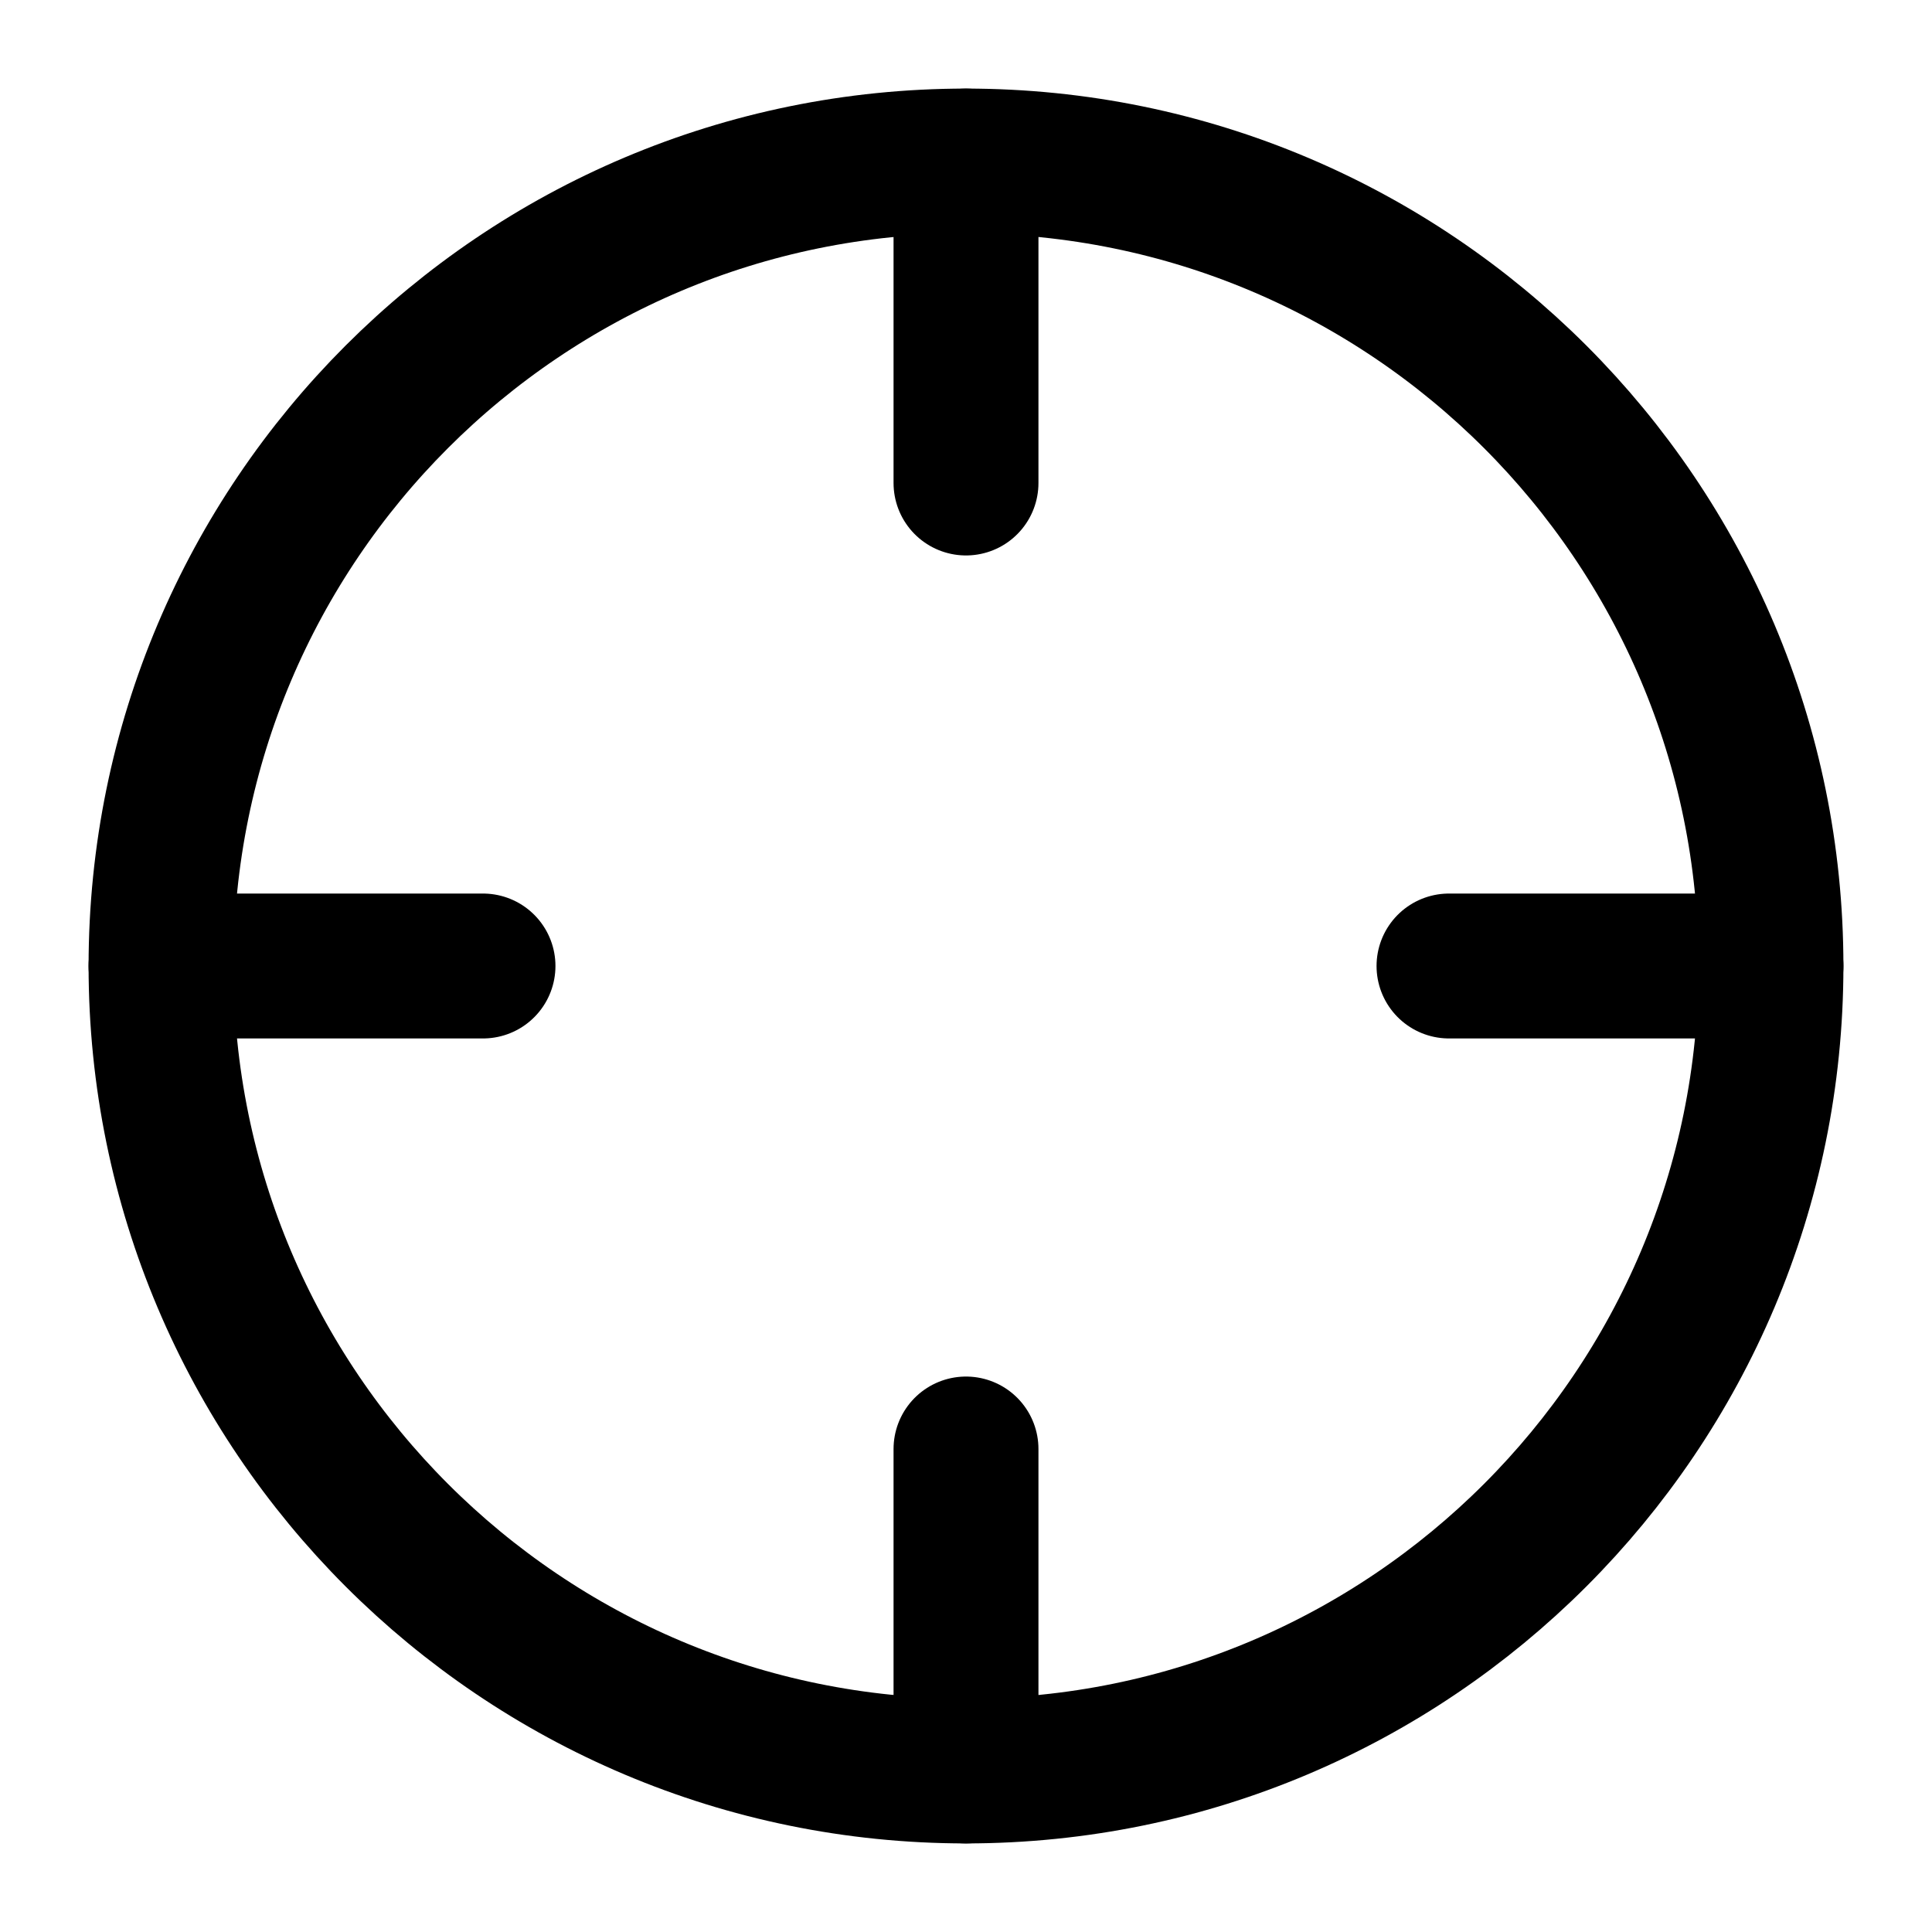 <svg width="20" height="20" viewBox="0 0 20 20" fill="none" xmlns="http://www.w3.org/2000/svg">
<path d="M10 18.333C14.602 18.333 18.333 14.602 18.333 10C18.333 5.398 14.602 1.667 10 1.667C5.398 1.667 1.667 5.398 1.667 10C1.667 14.602 5.398 18.333 10 18.333Z" stroke="currentColor" stroke-width="1.5" stroke-linecap="round" stroke-linejoin="round"/>
<path d="M18.333 10H15" stroke="currentColor" stroke-width="1.5" stroke-linecap="round" stroke-linejoin="round"/>
<path d="M5 10H1.667" stroke="currentColor" stroke-width="1.5" stroke-linecap="round" stroke-linejoin="round"/>
<path d="M10 5V1.667" stroke="currentColor" stroke-width="1.5" stroke-linecap="round" stroke-linejoin="round"/>
<path d="M10 18.333V15" stroke="currentColor" stroke-width="1.5" stroke-linecap="round" stroke-linejoin="round"/>
</svg>
